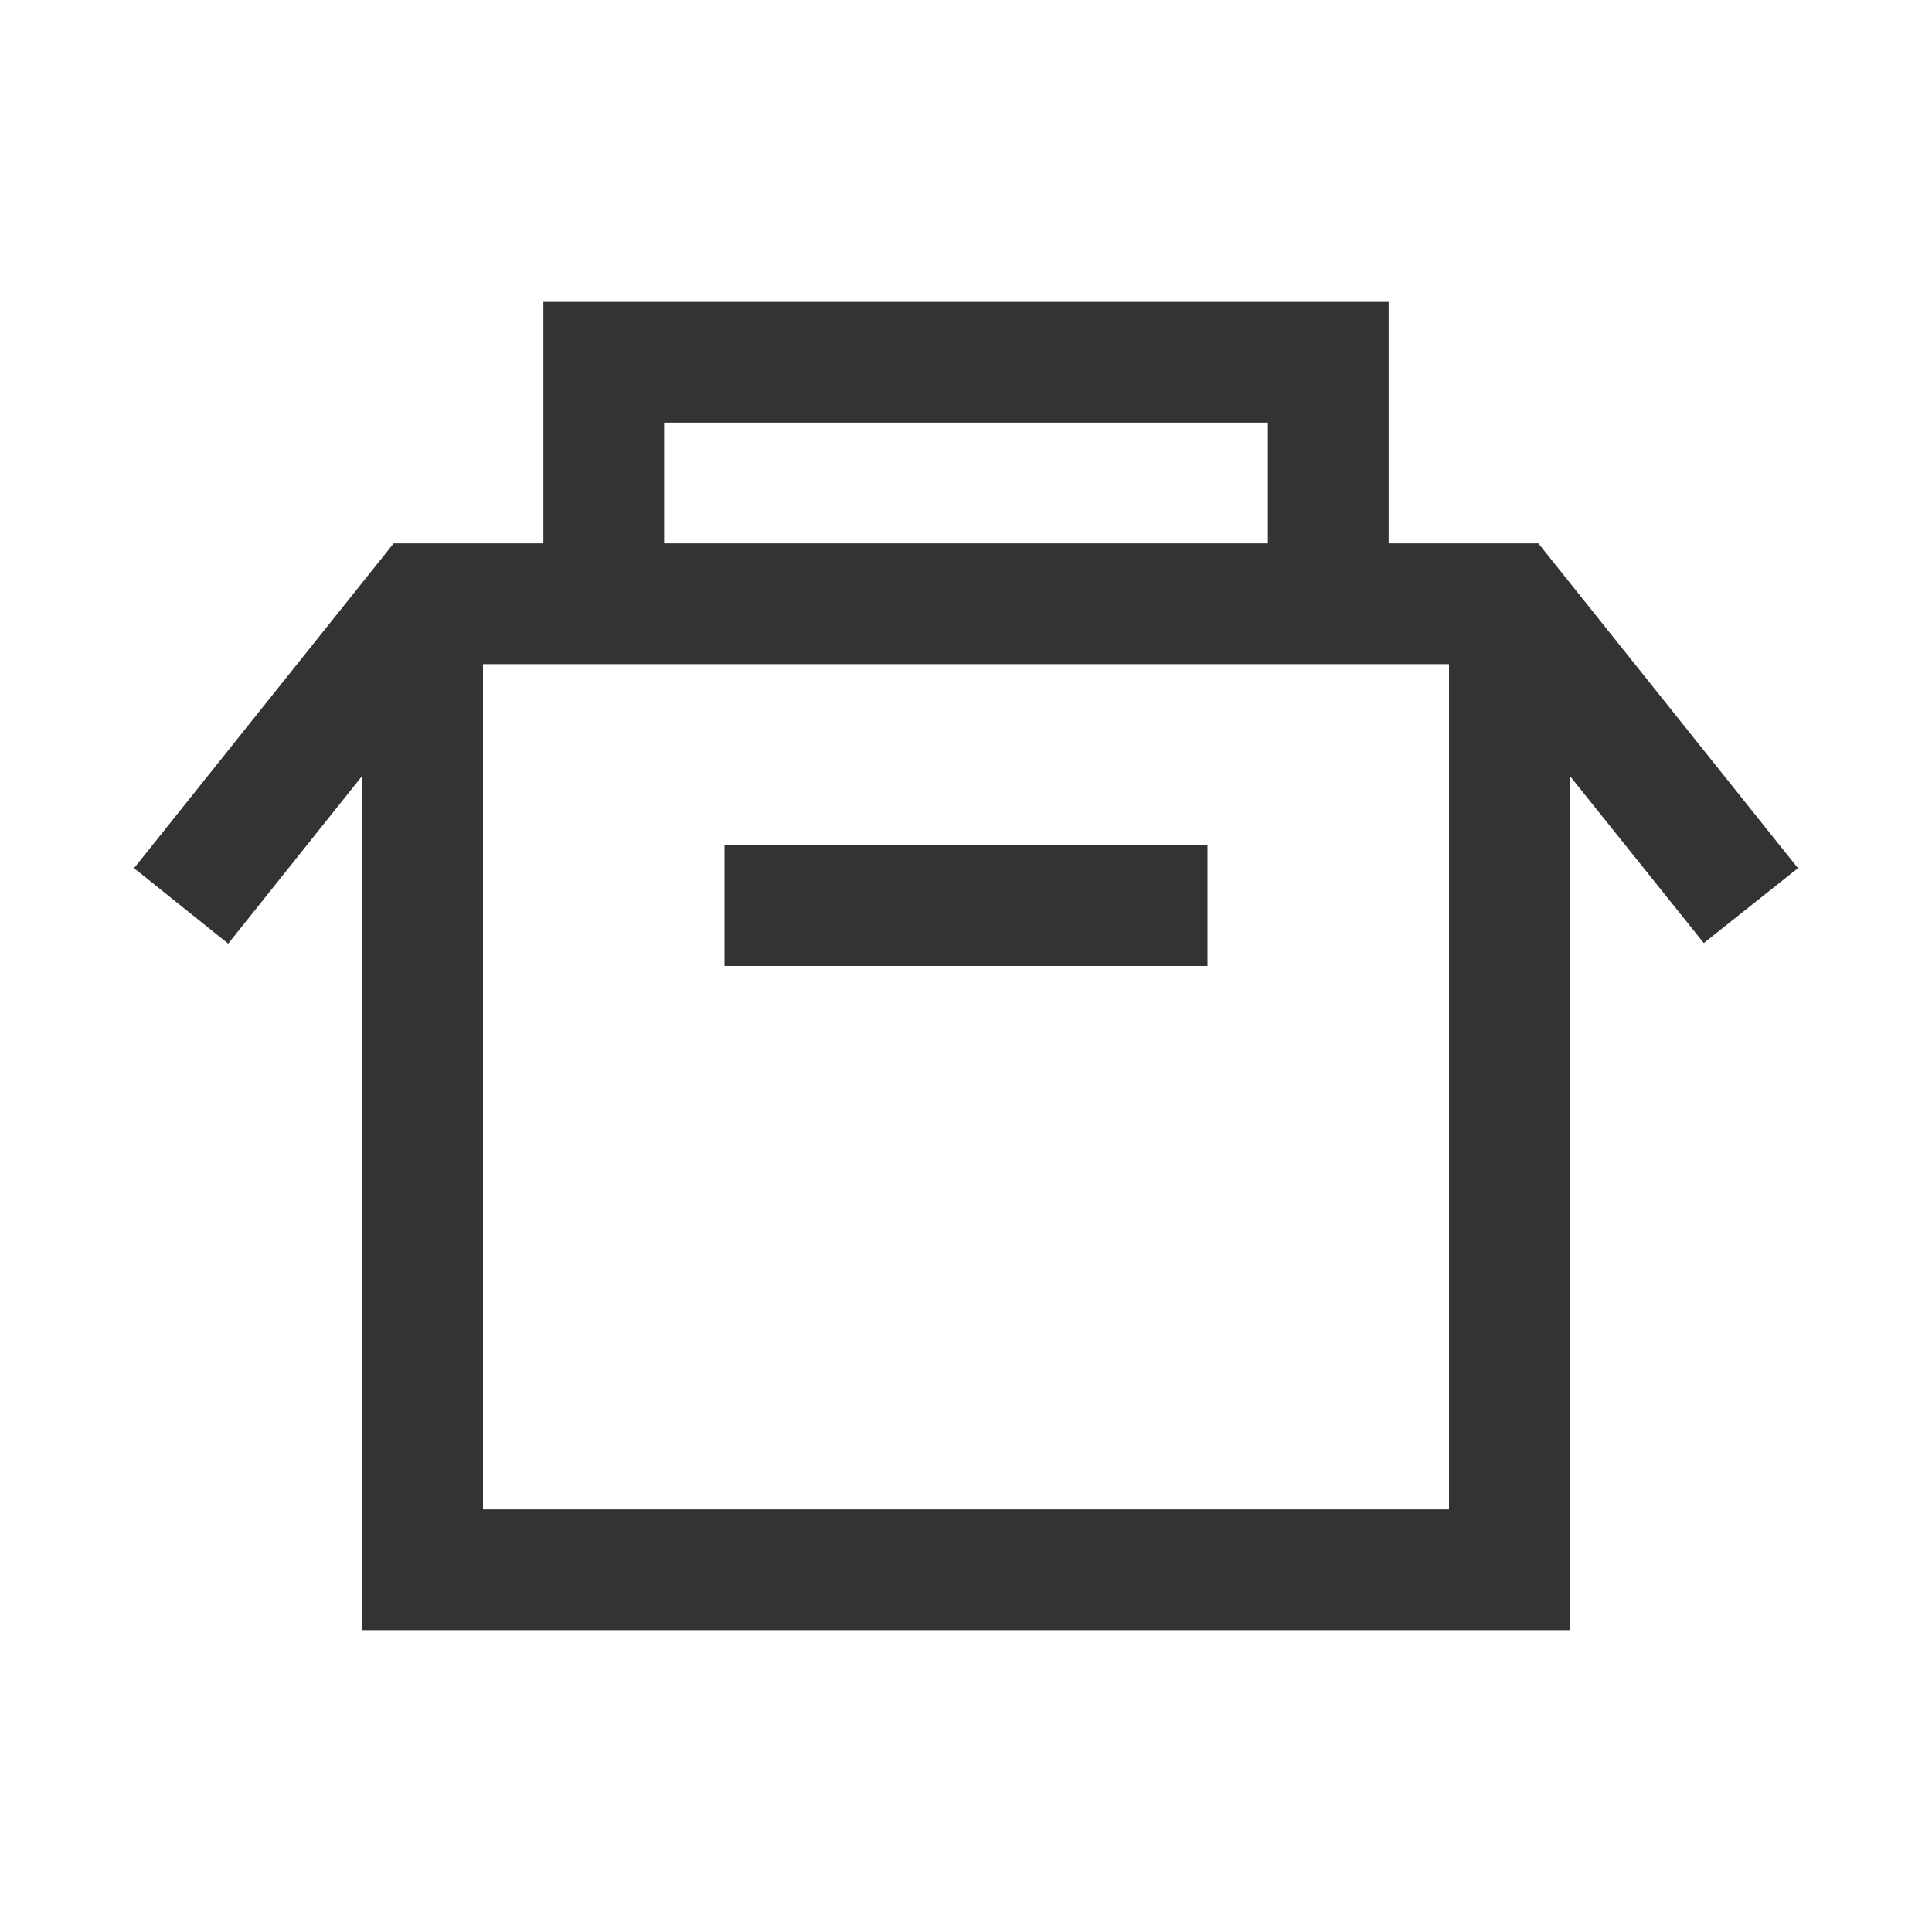<svg width="32" height="32" viewBox="0 0 32 32" fill="none" xmlns="http://www.w3.org/2000/svg">
<rect width="32" height="32" fill="white"/>
<path fill-rule="evenodd" clip-rule="evenodd" d="M25.48 9L29.78 14.38L28.22 15.62L26 12.85V27H6V12.85L3.78 15.63L2.22 14.38L6.52 9H9V5H23V9H25.48ZM20 14H12V16H20V14ZM11 7H21V9H11V7ZM8 11V25H24V11H8Z" fill="#333333"/>
</svg>
